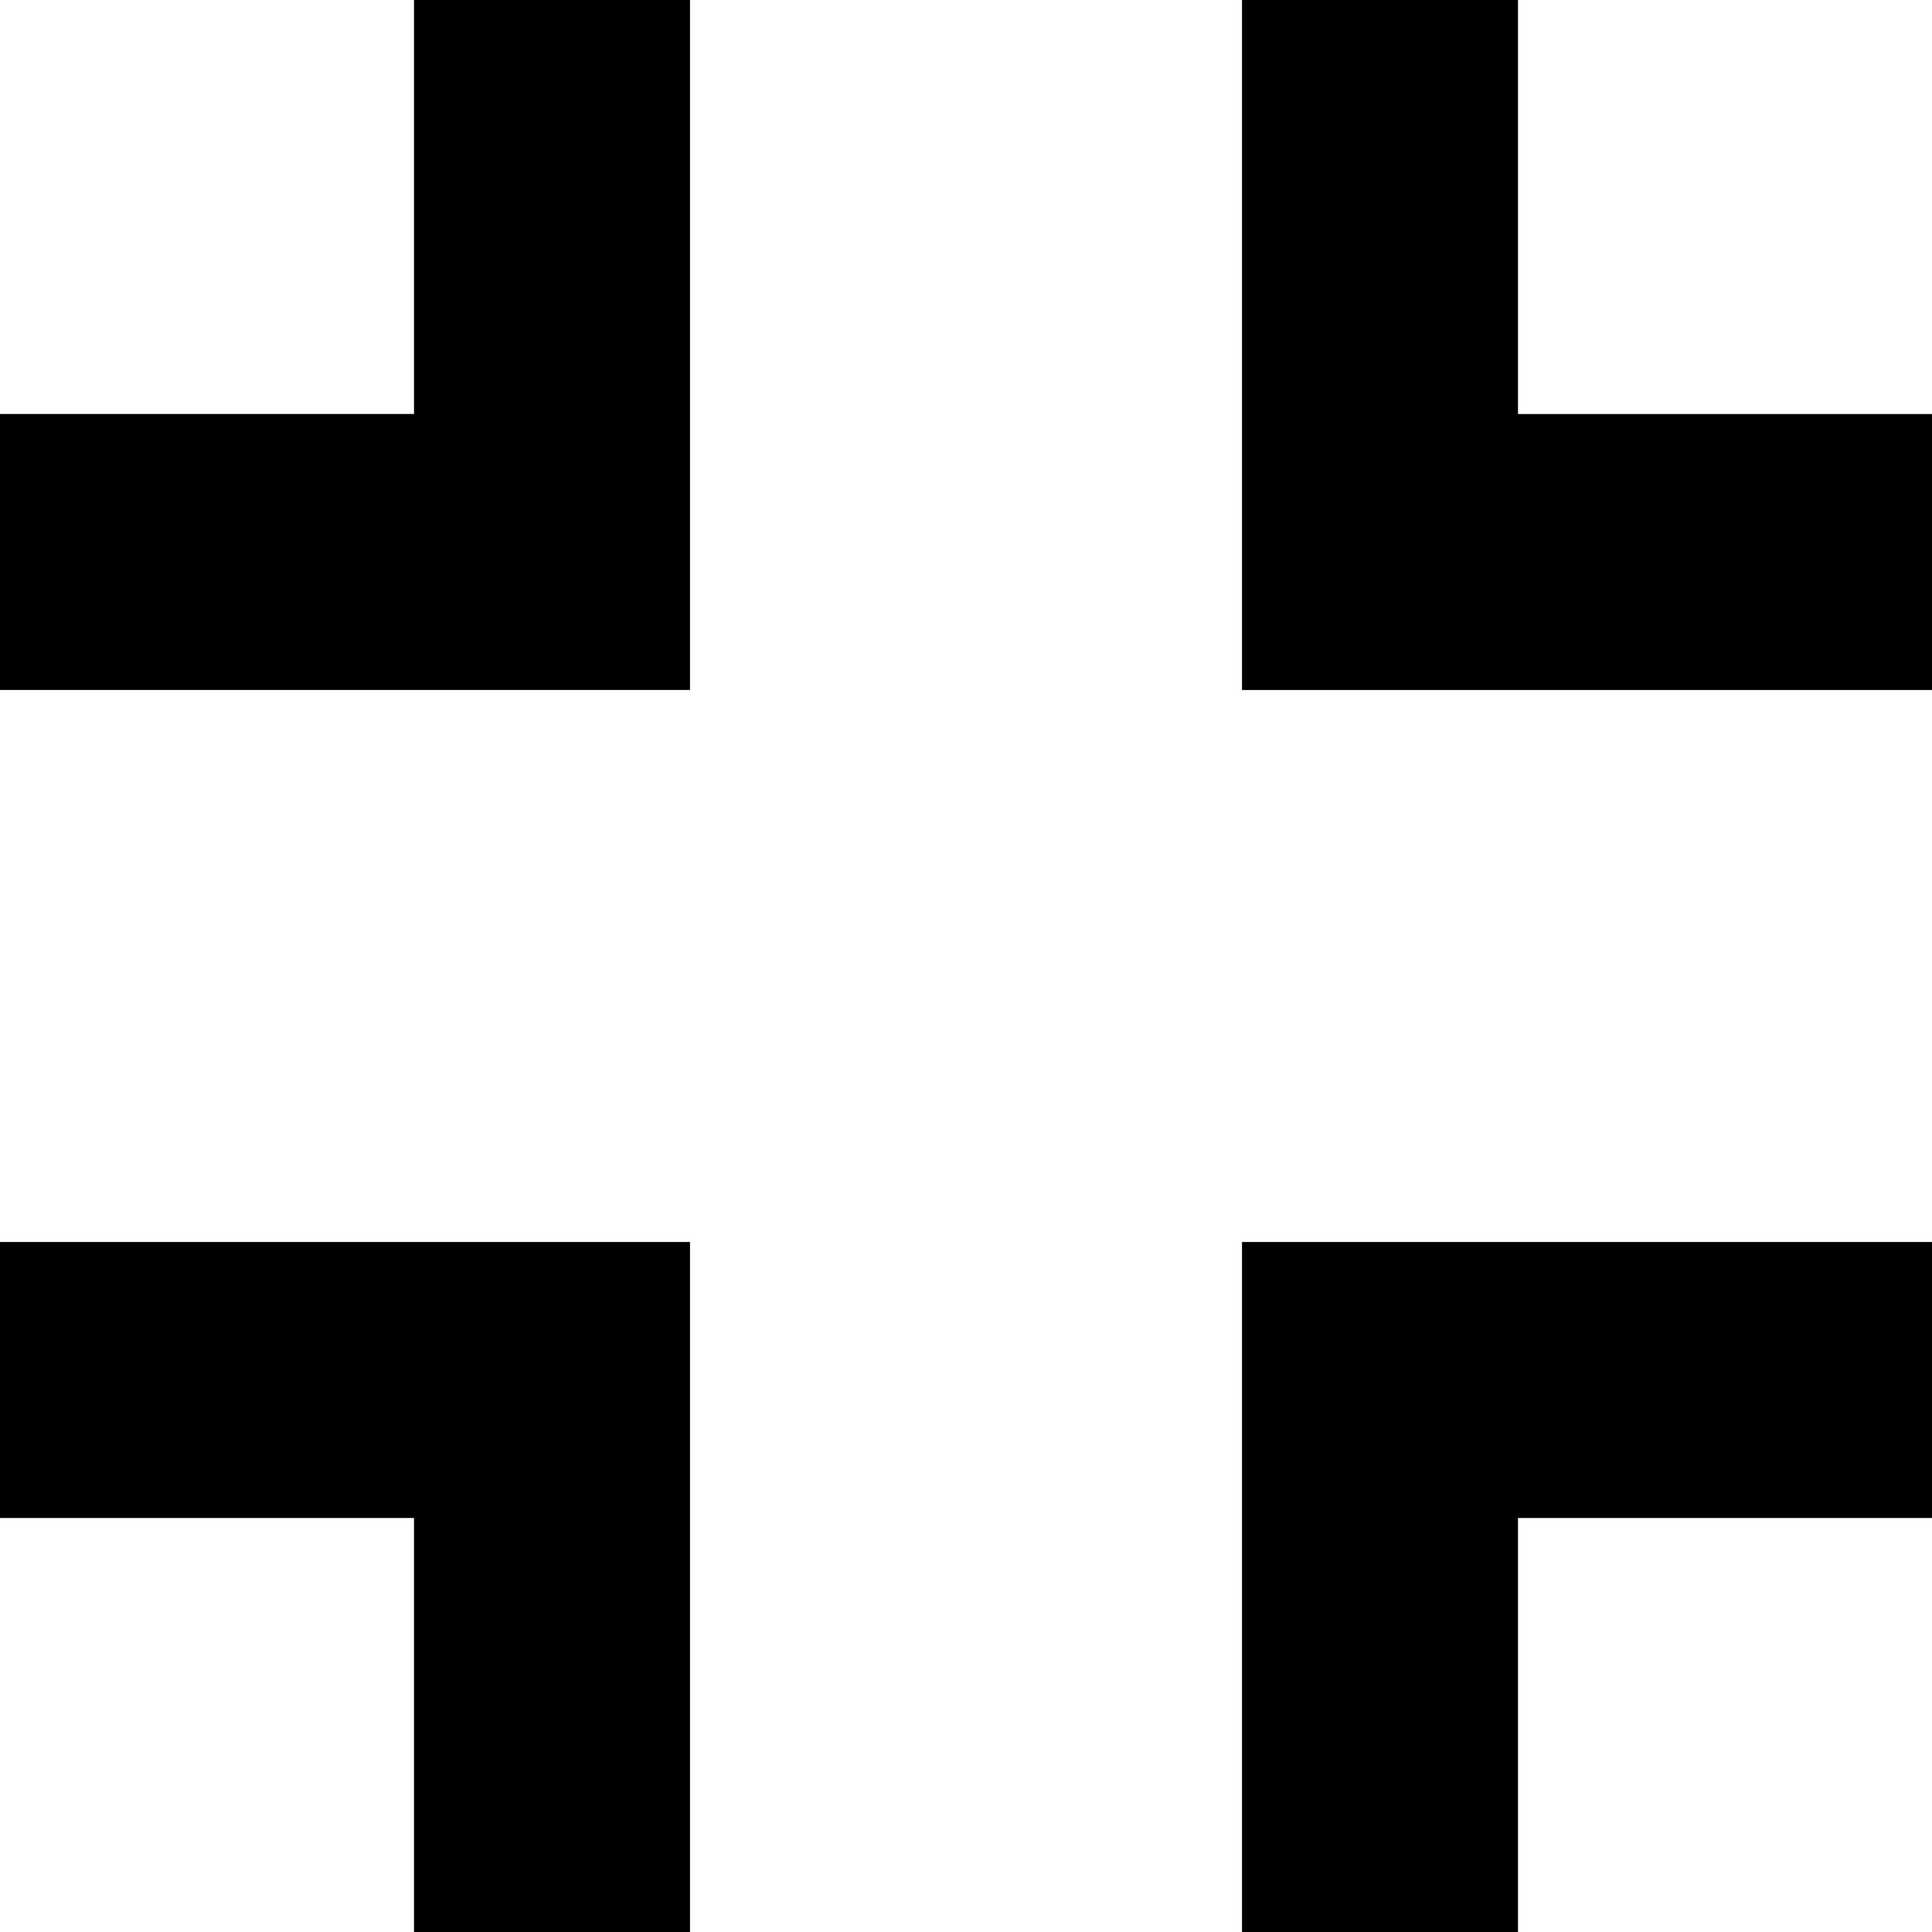 <?xml version="1.0" encoding="UTF-8" standalone="no"?>
<svg
   xmlns:dc="http://purl.org/dc/elements/1.1/"
   xmlns:cc="http://creativecommons.org/ns#"
   xmlns:rdf="http://www.w3.org/1999/02/22-rdf-syntax-ns#"
   xmlns:svg="http://www.w3.org/2000/svg"
   xmlns="http://www.w3.org/2000/svg"
   version="1.1"
   id="svg2"
   viewBox="0 0 48 48"
   height="48"
   width="48">
  <defs
     id="defs8" />
  <path
     id="path4"
     d="m 0,37.714 10.286,0 0,10.286 6.857,0 0,-17.143 -17.143,0 0,6.857 z m 10.286,-27.429 -10.286,0 0,6.857 17.143,0 0,-17.143 -6.857,0 0,10.286 z M 30.857,48 l 6.857,0 0,-10.286 10.286,0 0,-6.857 -17.143,0 0,17.143 z m 6.857,-37.714 0,-10.286 -6.857,0 0,17.143 17.143,0 0,-6.857 -10.286,0 z" />
</svg>
